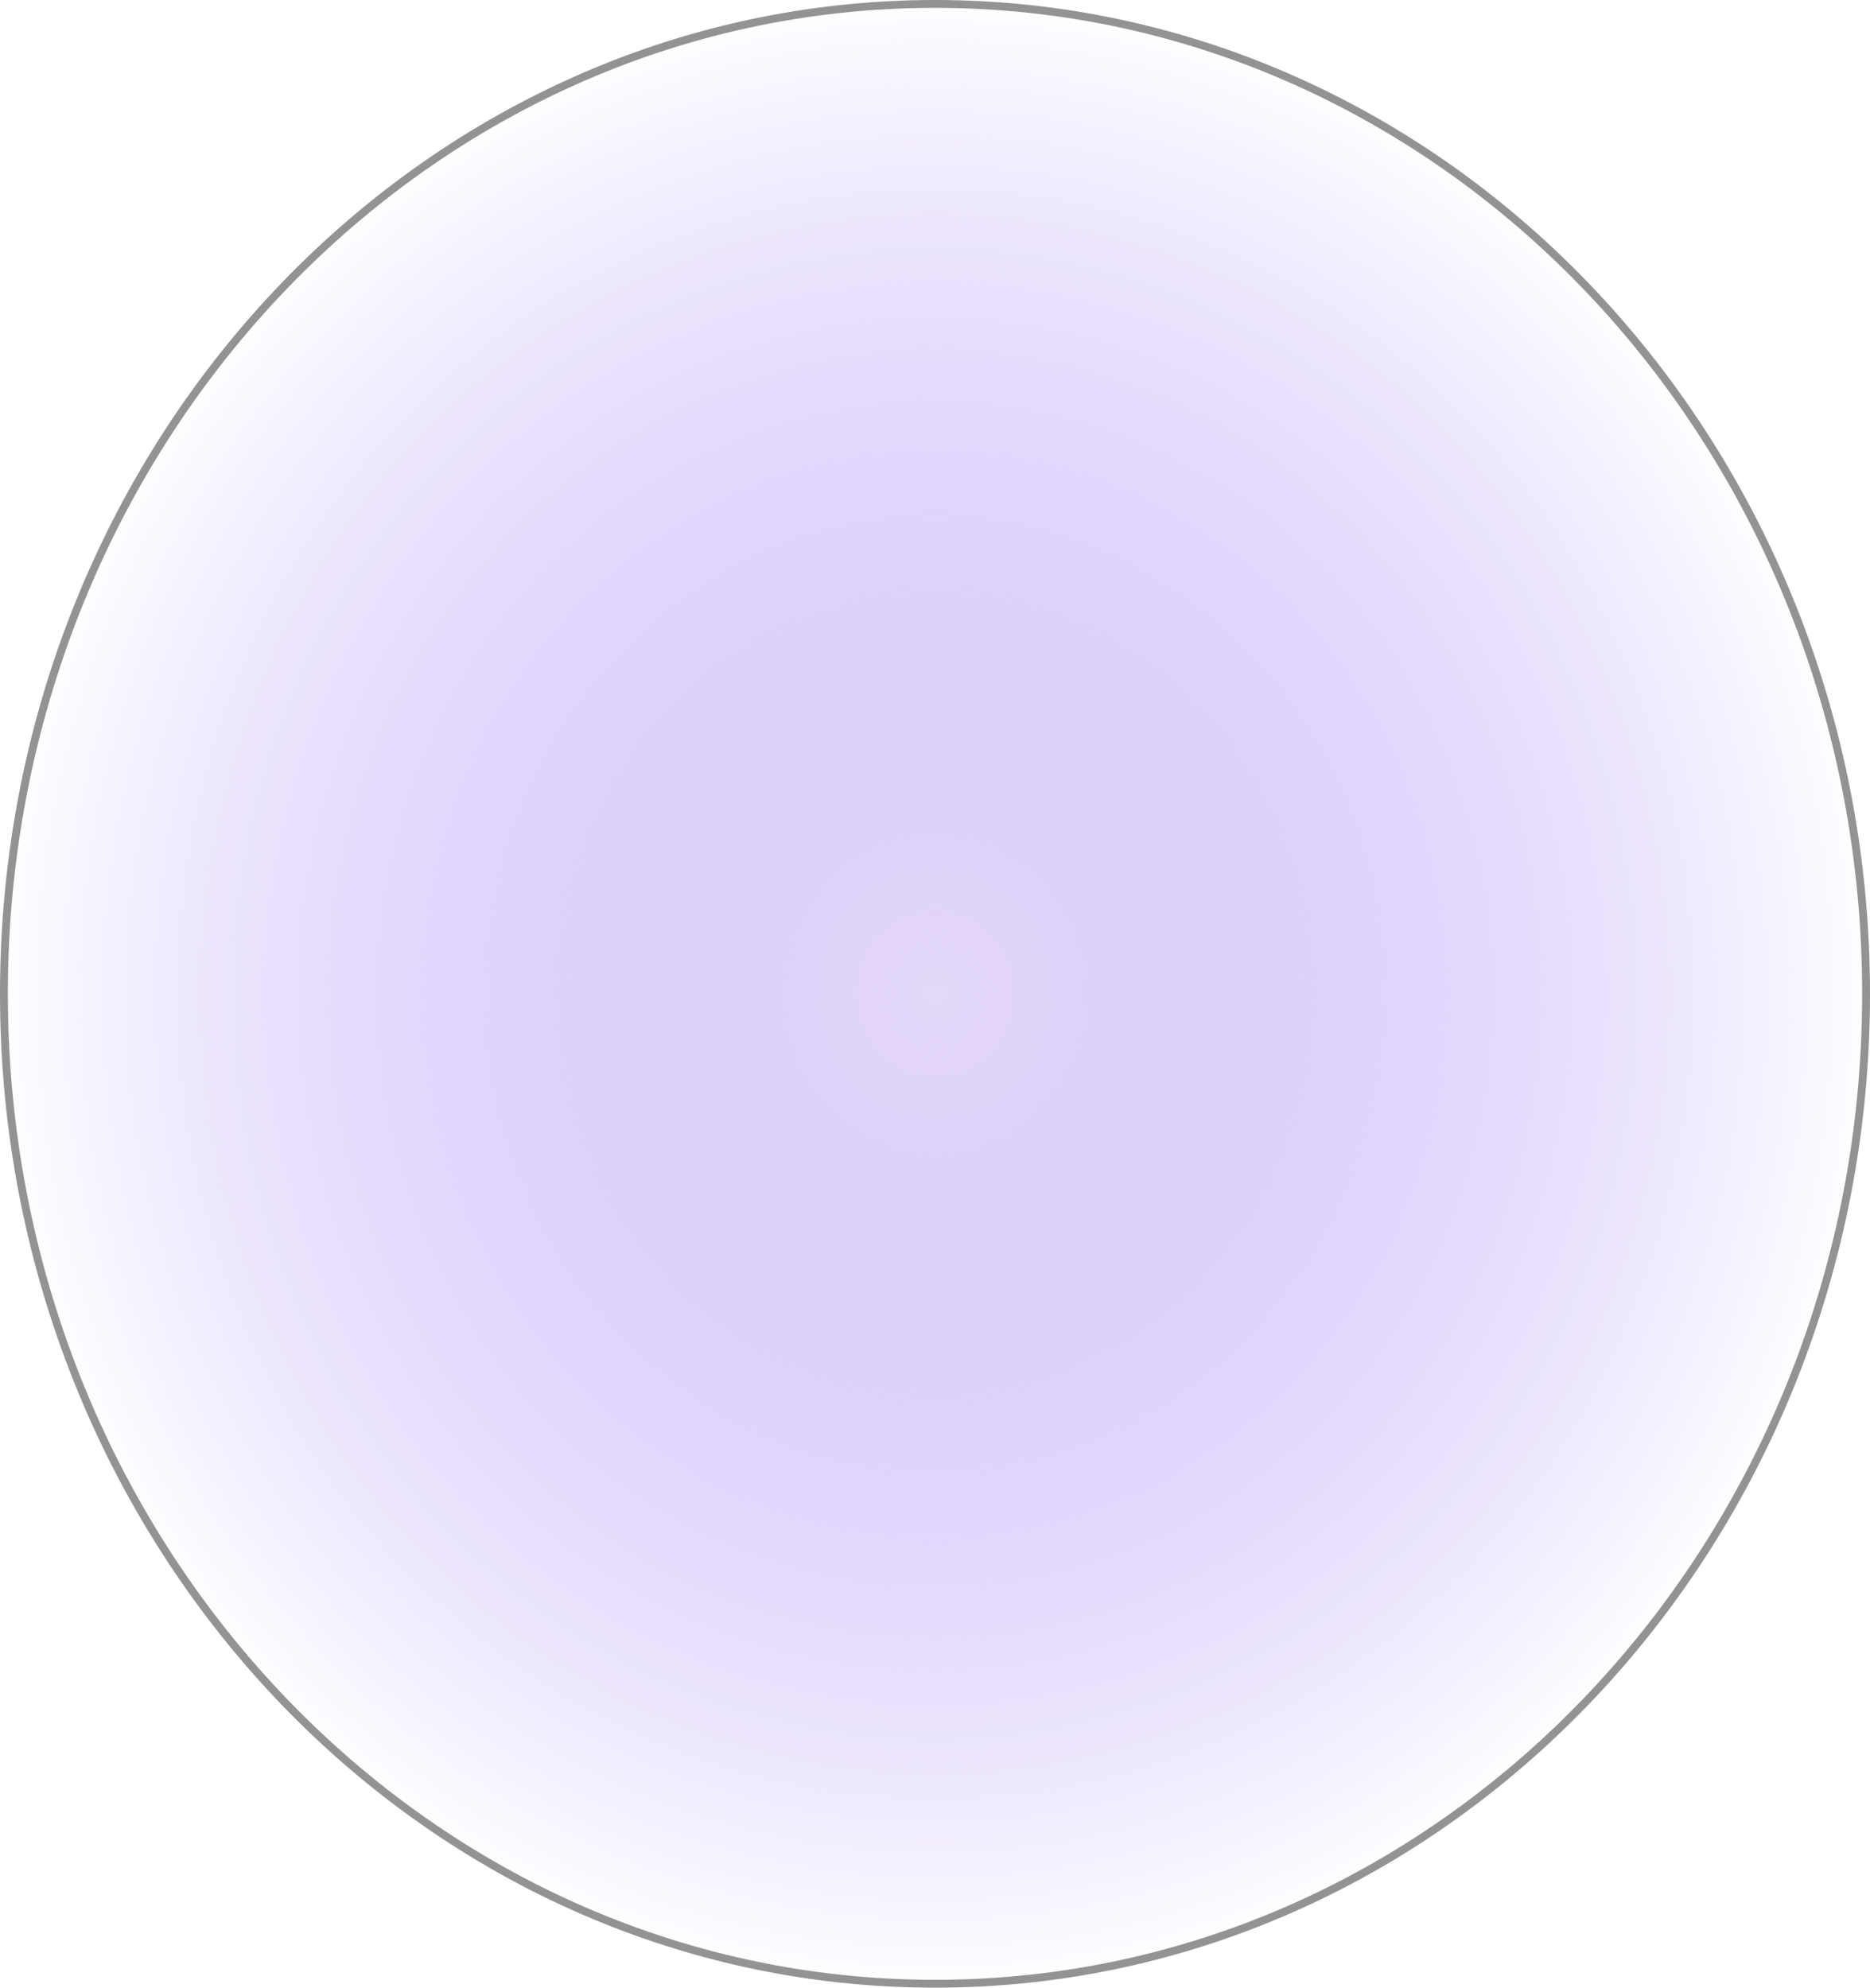 <svg width="238" height="253" viewBox="0 0 238 253" fill="none" xmlns="http://www.w3.org/2000/svg">
<ellipse cx="119" cy="126.5" rx="119" ry="126.5" fill="url(#paint0_radial_252_2)"/>
<path d="M237.5 126.5C237.5 196.117 184.417 252.5 119 252.5C53.583 252.5 0.5 196.117 0.5 126.5C0.5 56.883 53.583 0.5 119 0.5C184.417 0.5 237.5 56.883 237.5 126.5Z" stroke="black" stroke-opacity="0.42"/>
<defs>
<radialGradient id="paint0_radial_252_2" cx="0" cy="0" r="1" gradientUnits="userSpaceOnUse" gradientTransform="translate(119 126.5) rotate(90) scale(126.5 119)">
<stop stop-color="#E4D8F8"/>
<stop offset="1" stop-color="#9F7FF9" stop-opacity="0"/>
</radialGradient>
</defs>
</svg>
